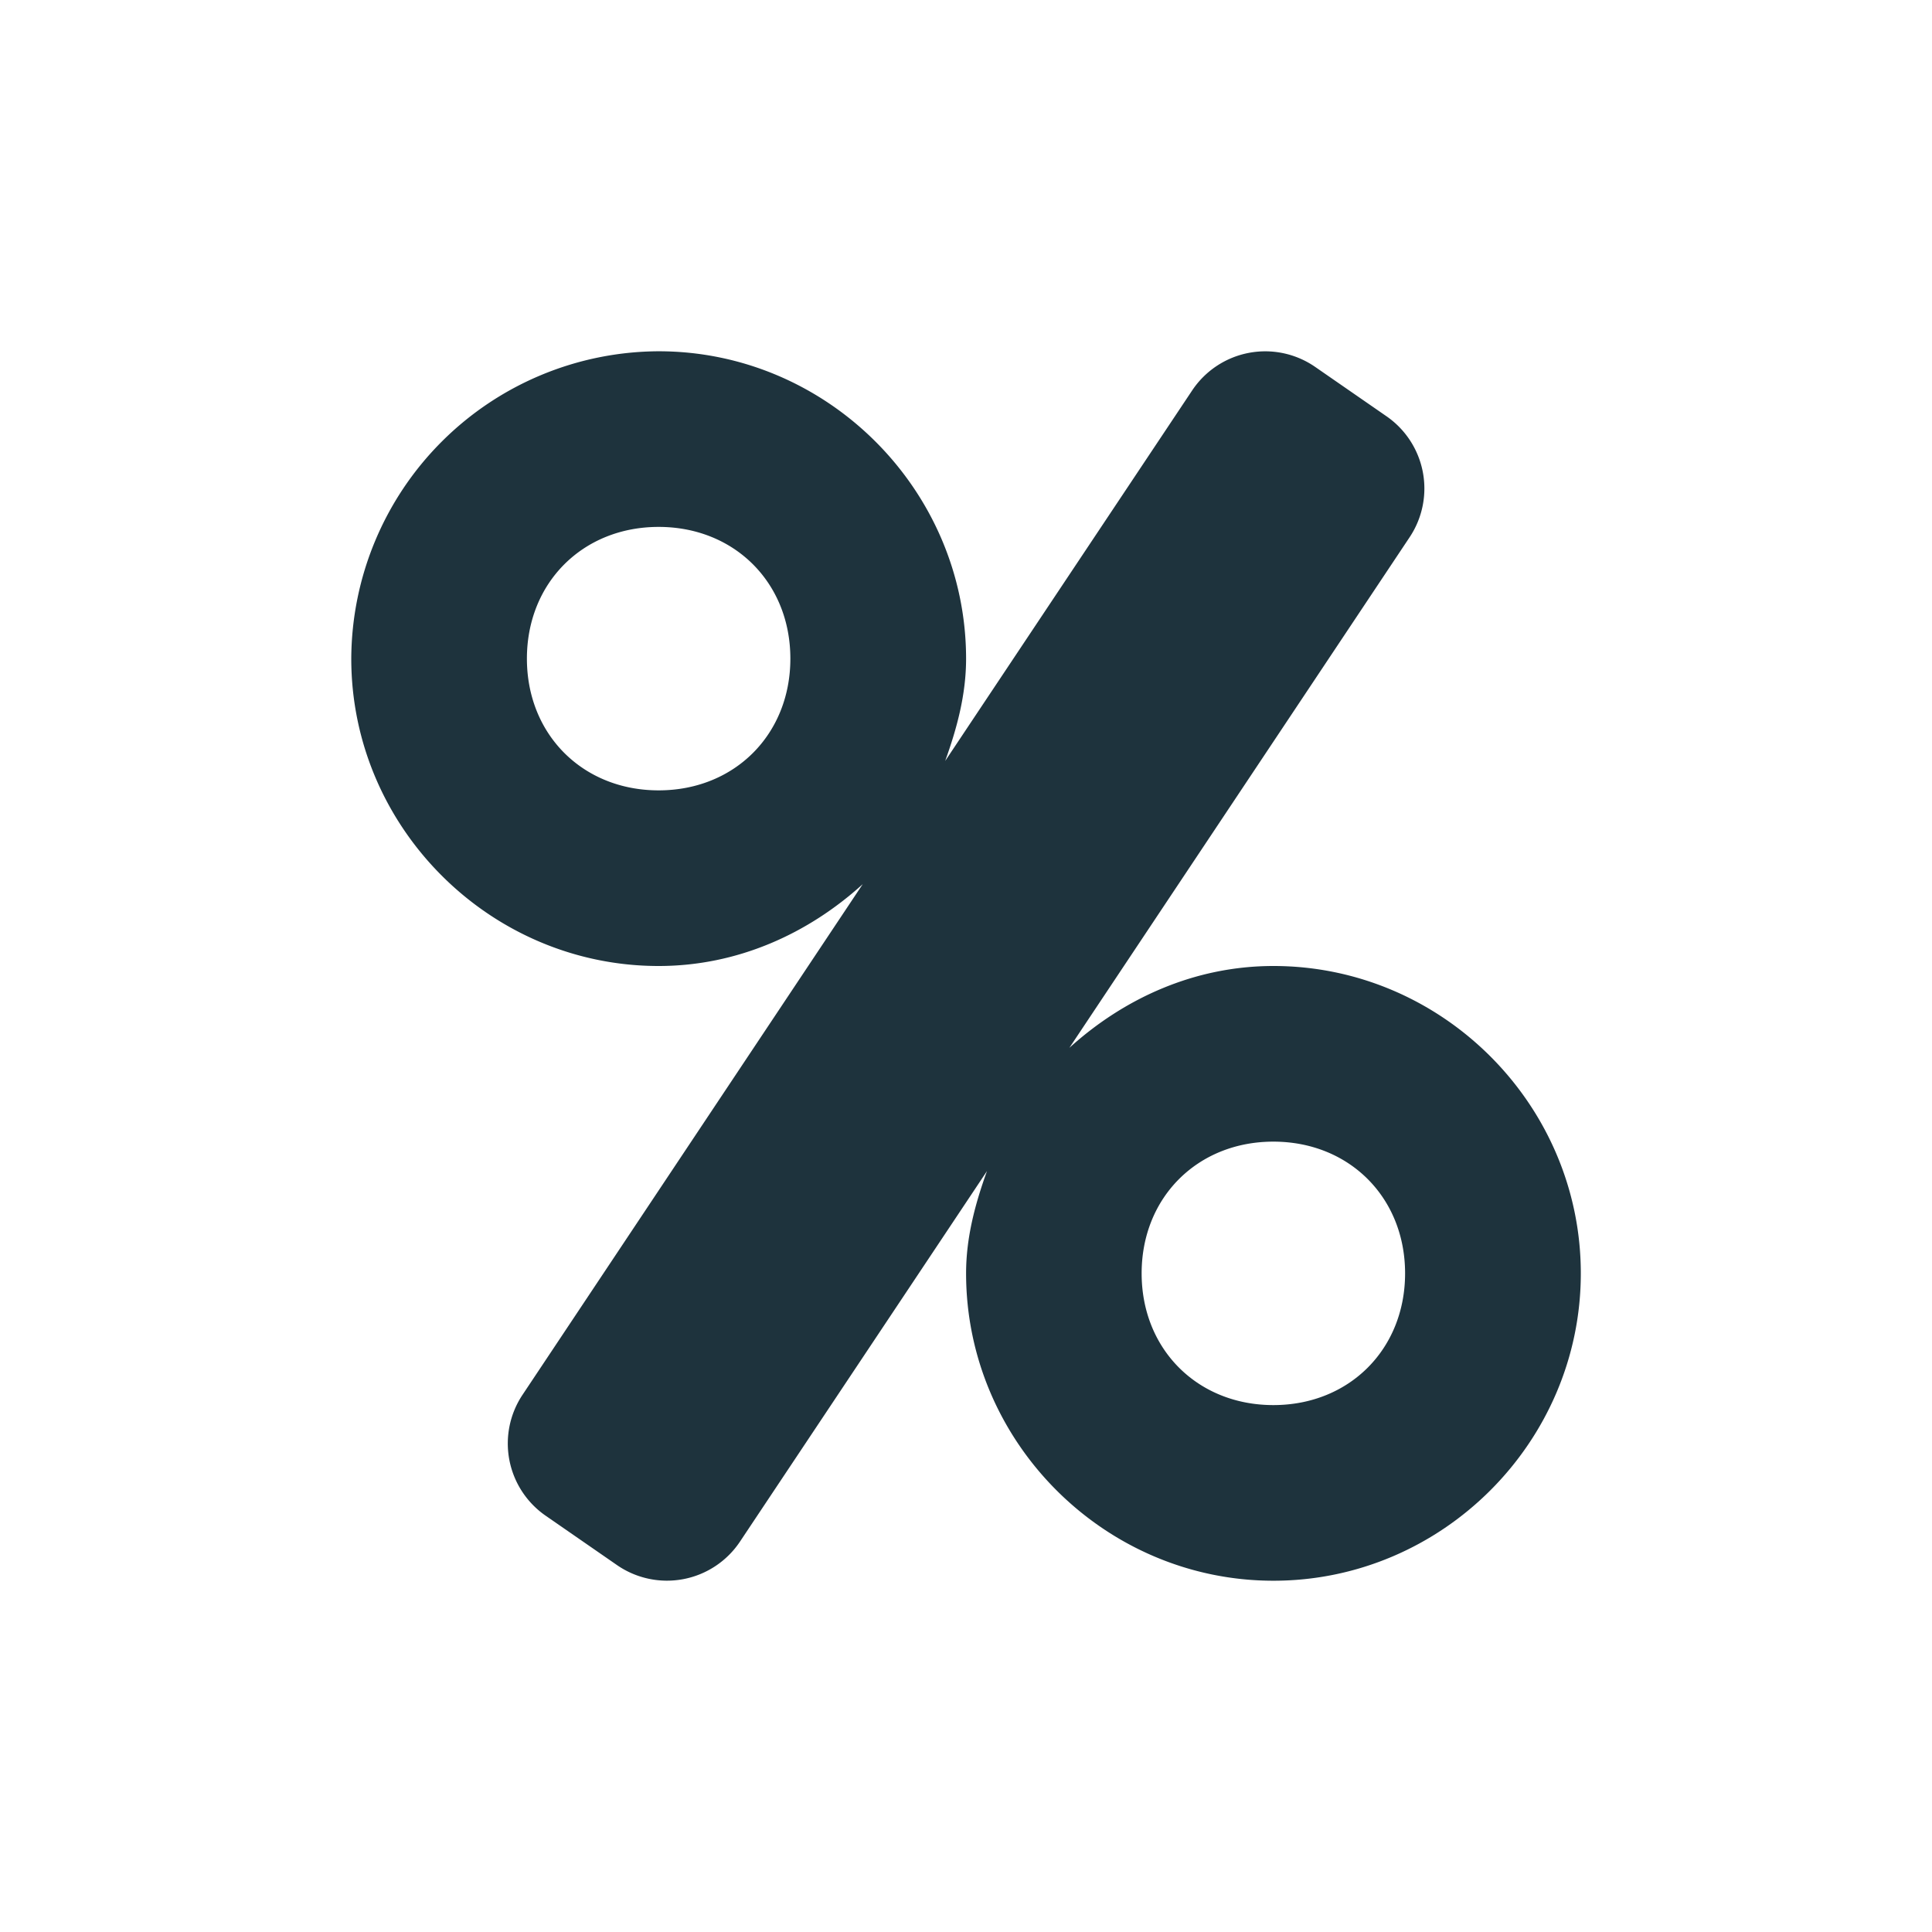 <svg xmlns="http://www.w3.org/2000/svg" width="22" height="22"><defs><style type="text/css" id="current-color-scheme"></style></defs><path d="M7.5 4A3.515 3.515 0 0 0 4 7.5C4 9.421 5.579 11 7.5 11c.898 0 1.702-.368 2.324-.932L5.95 15.883a1 1 0 0 0 .264 1.377l.812.562a1 1 0 0 0 1.4-.267l2.813-4.22c-.133.369-.238.753-.238 1.165 0 1.921 1.579 3.5 3.5 3.5s3.5-1.579 3.5-3.5-1.579-3.5-3.5-3.5c-.898 0-1.702.368-2.324.932l3.875-5.815a1 1 0 0 0-.264-1.377l-.812-.562a1 1 0 0 0-1.4.267l-2.813 4.22c.133-.37.238-.753.238-1.165C11 5.579 9.421 4 7.5 4zm0 2C8.364 6 9 6.636 9 7.5S8.364 9 7.5 9 6 8.364 6 7.5 6.636 6 7.5 6zm7 7c.864 0 1.5.636 1.5 1.5s-.636 1.5-1.5 1.5-1.5-.636-1.5-1.5.636-1.5 1.5-1.5z" fill="currentColor" color="#1e333d"/></svg>
